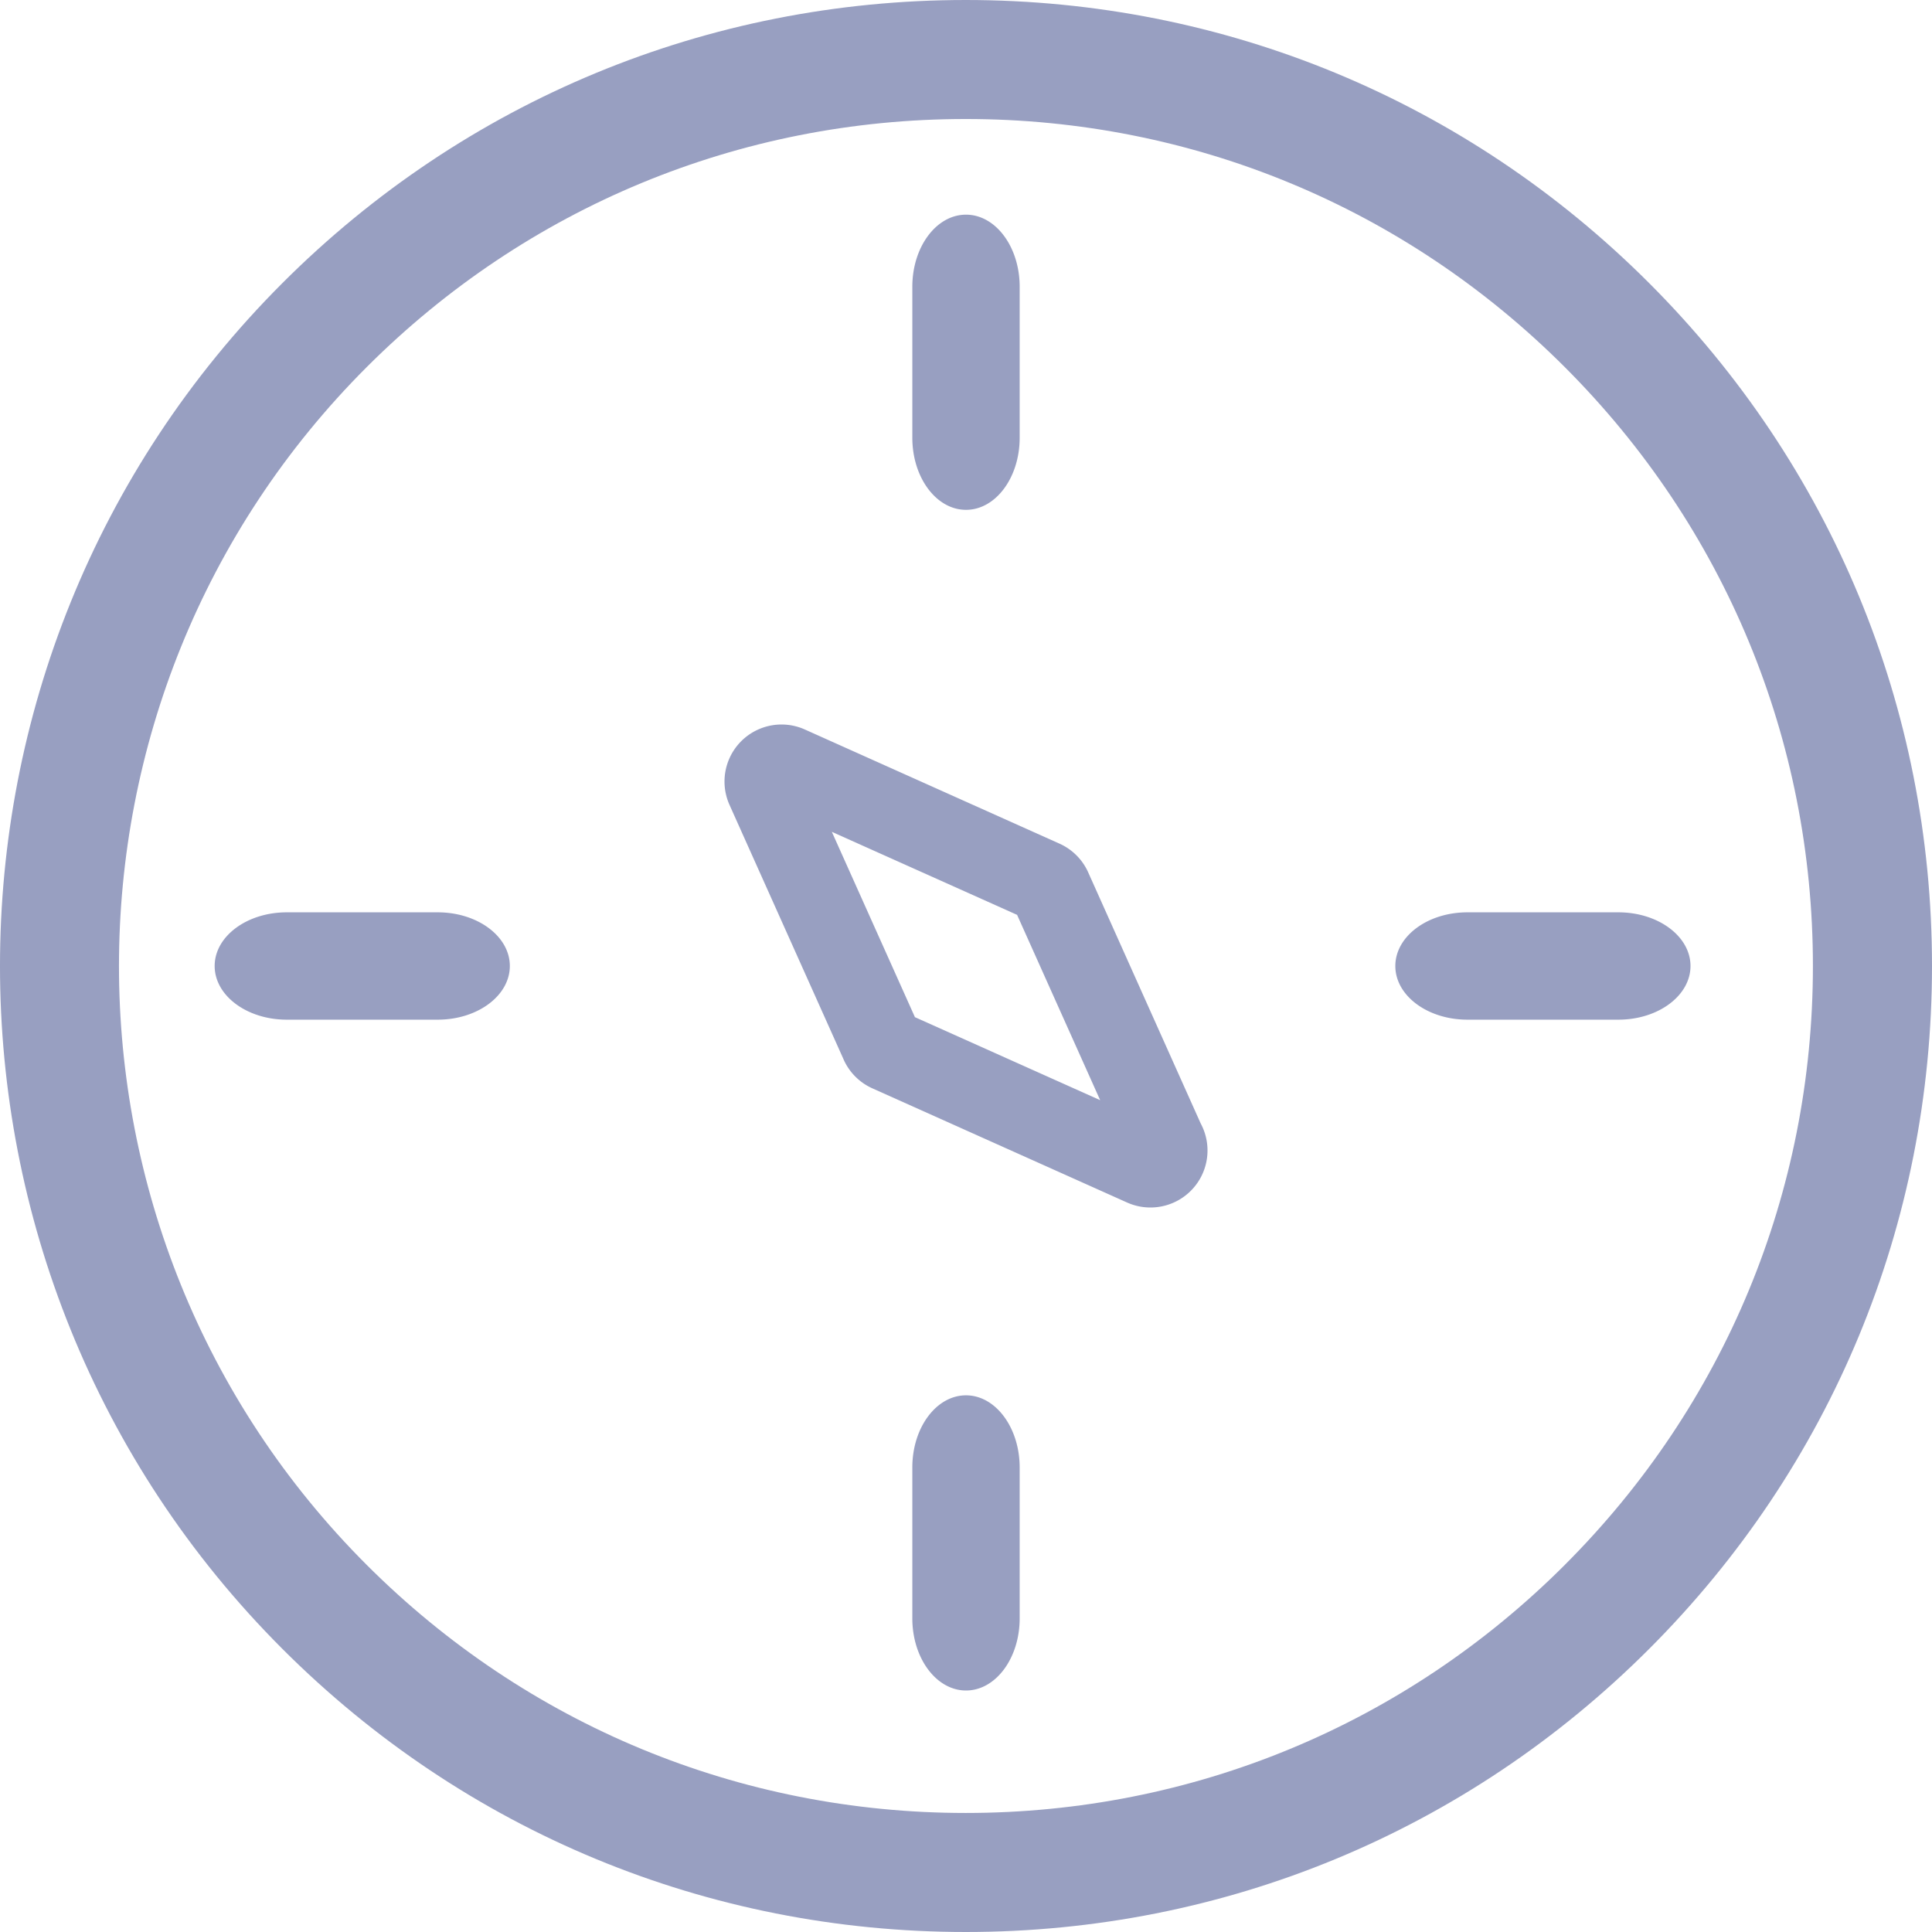 <svg xmlns="http://www.w3.org/2000/svg" width="72" height="72" viewBox="0 0 72 72">
    <g fill="#989FC1" fill-rule="nonzero">
        <path d="M61.452 10.543C54.652 3.744 45.609 0 35.992 0c-9.618 0-18.66 3.745-25.462 10.544-14.04 14.036-14.04 36.875-.001 50.91C17.33 68.255 26.374 72 35.992 72s18.66-3.744 25.461-10.544C68.255 54.656 72 45.616 72 36s-3.746-18.657-10.548-25.457zM58.315 58.32c-5.963 5.961-13.89 9.244-22.324 9.244-8.433 0-16.362-3.283-22.326-9.246-12.309-12.306-12.308-32.33.002-44.638C19.63 7.72 27.558 4.435 35.99 4.435c8.433 0 16.36 3.284 22.324 9.245 5.964 5.962 9.248 13.889 9.248 22.32 0 8.431-3.284 16.358-9.248 22.32z"/>
        <path d="M60.315 34h-5.63C53.2 34 52 34.897 52 36c0 1.105 1.202 2 2.685 2h5.63C61.799 38 63 37.103 63 36c0-1.105-1.203-2-2.685-2zM16.315 34h-5.63C9.202 34 8 34.895 8 36c0 1.104 1.202 2 2.685 2h5.63C17.798 38 19 37.105 19 36c0-1.104-1.202-2-2.685-2zM36 19c1.105 0 2-1.202 2-2.684v-5.632C38 9.202 37.105 8 36 8s-2 1.202-2 2.684v5.632c0 1.482.895 2.684 2 2.684zM36 52c-1.105 0-2 1.202-2 2.685v5.631c.001 1.483.896 2.684 2 2.684 1.105 0 2-1.202 2-2.685v-5.631C37.998 53.202 37.102 52 36 52zM40.554 32.51a2.125 2.125 0 0 0-1.07-1.07l-9.49-4.254a2.125 2.125 0 0 0-2.808 2.808l4.233 9.444c.204.49.589.896 1.091 1.121l9.492 4.255c.279.125.574.186.868.186h.023a2.125 2.125 0 0 0 1.853-3.133l-4.192-9.356zm-6.457 5.397L31 31l6.904 3.094L41 41l-6.903-3.093z"/>
    </g>
</svg>
